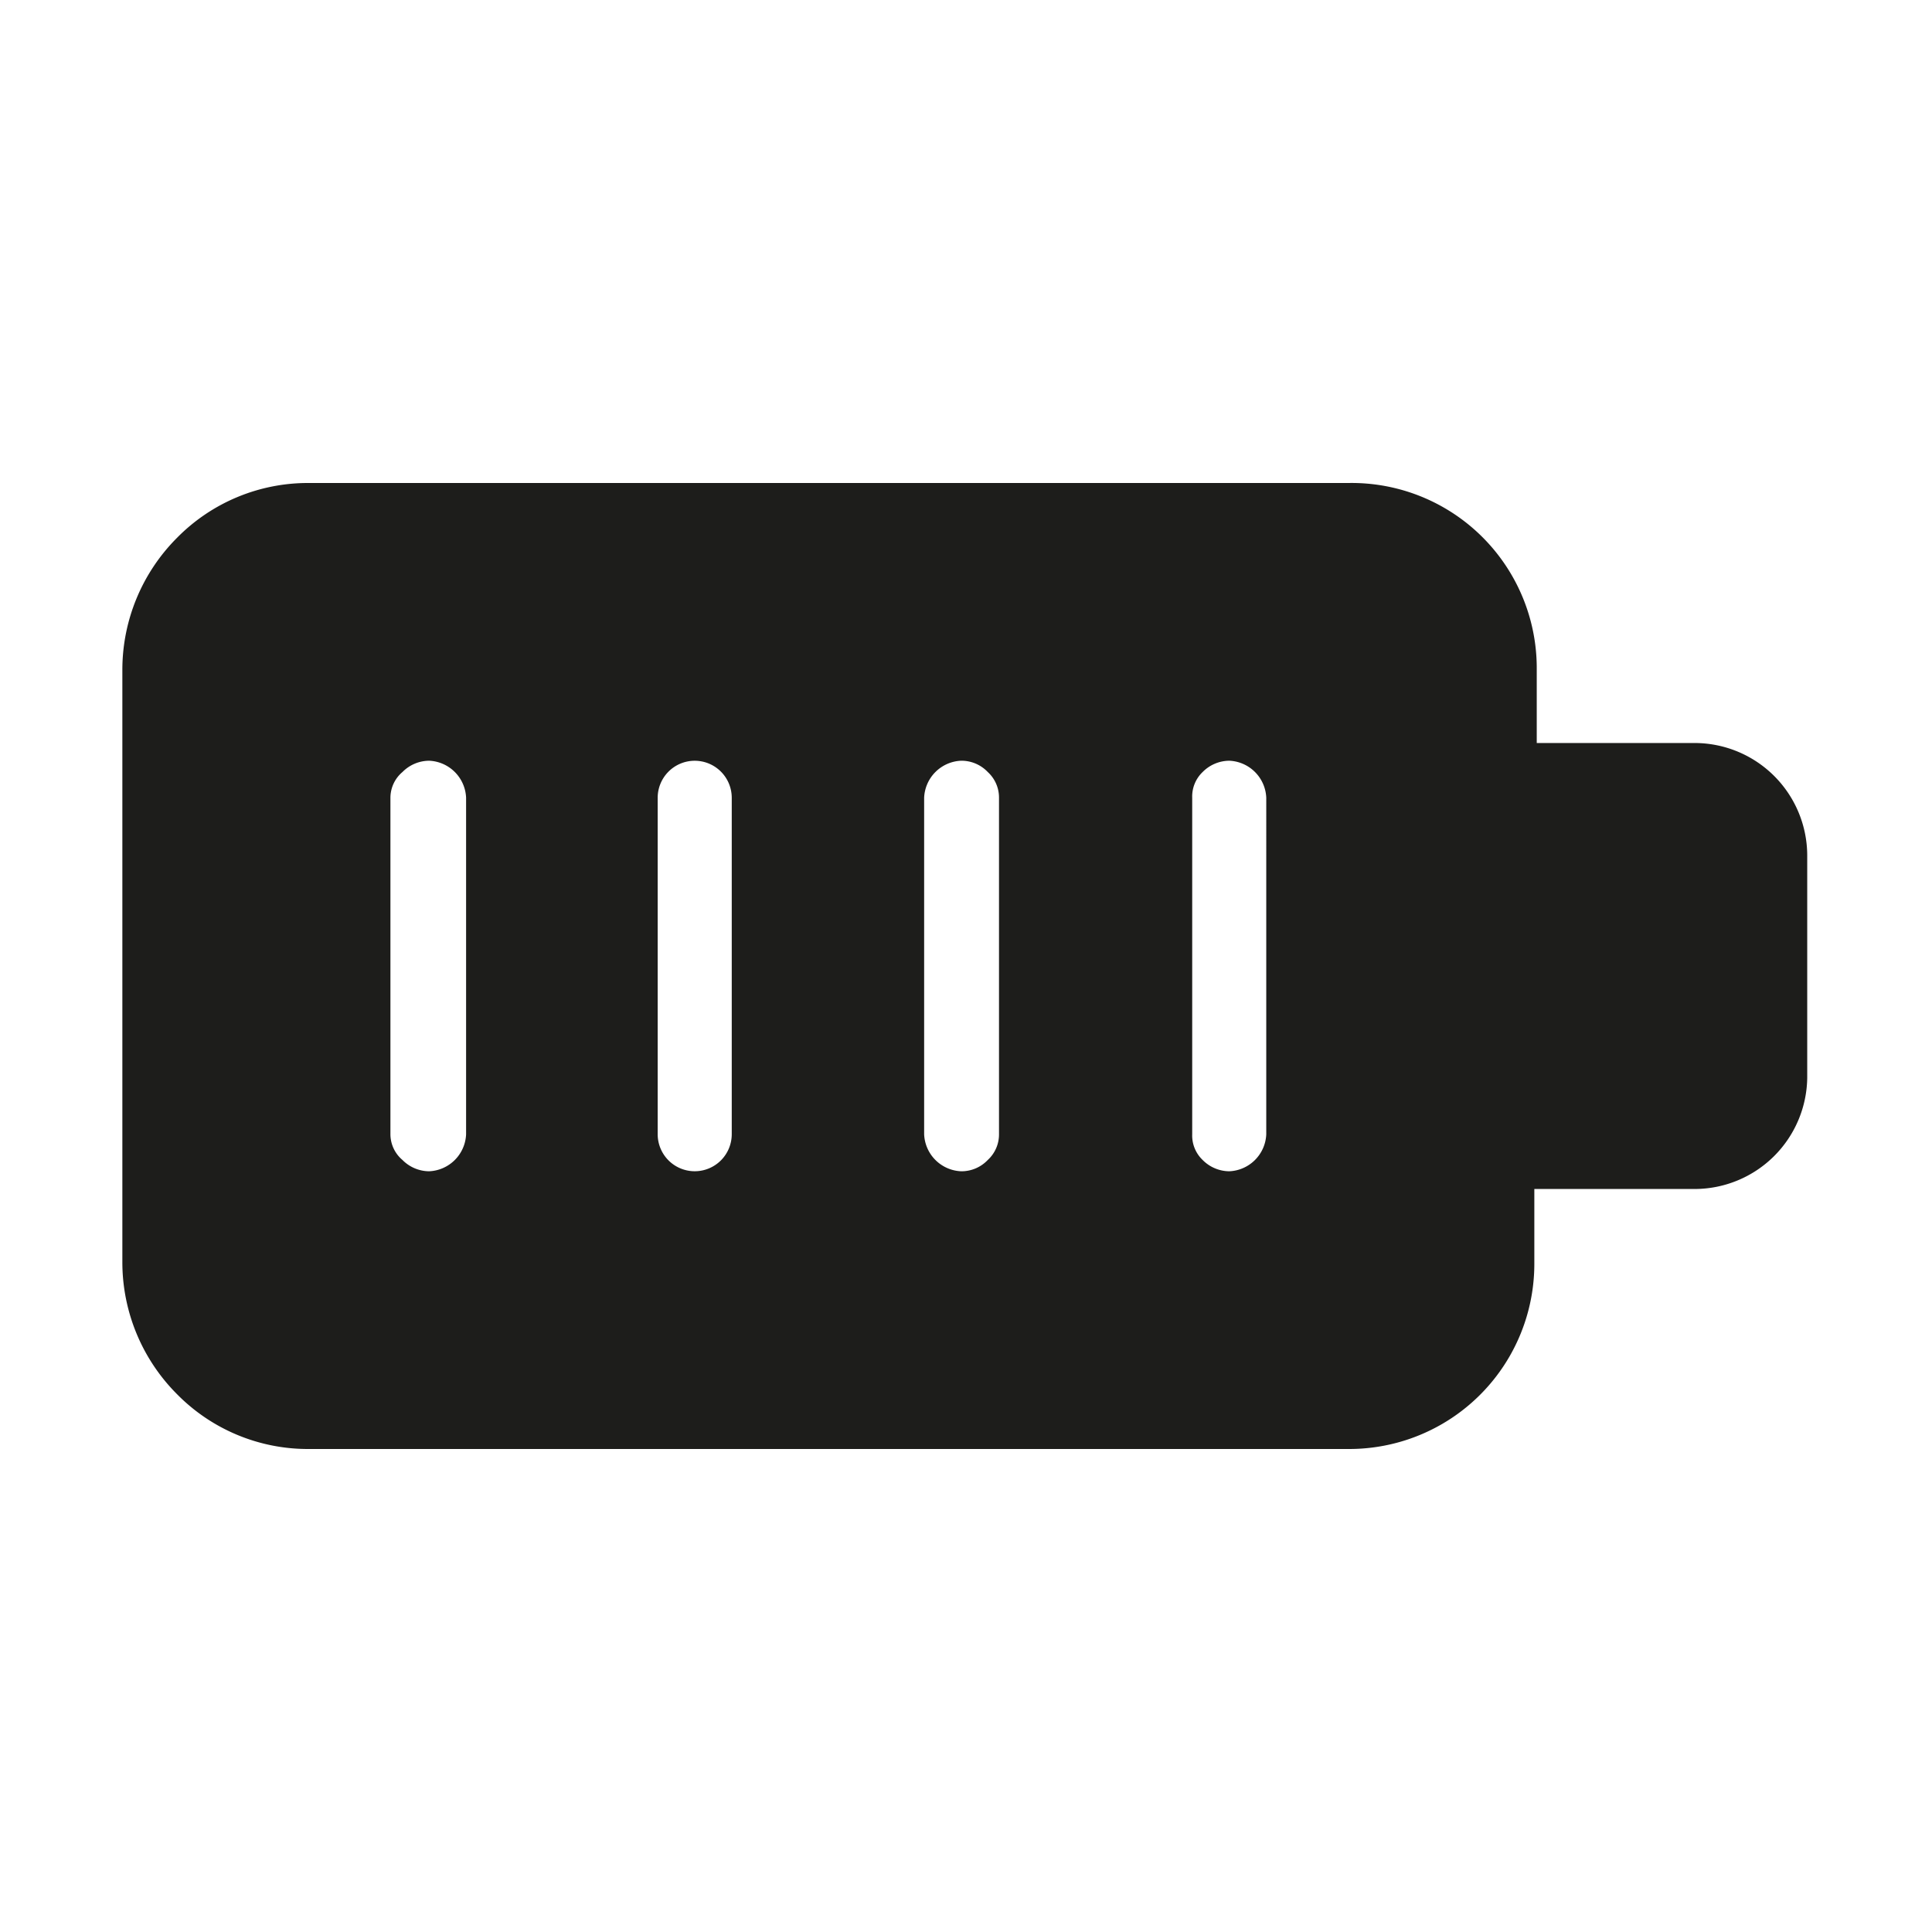 <svg xmlns="http://www.w3.org/2000/svg" viewBox="0 0 24 24"><defs><style>.cls-1{fill:none;}.cls-2{fill:#1d1d1b;}</style></defs><g id="Слой_2" data-name="Слой 2"><g id="Fill"><g id="Battery_Fill" data-name="Battery/Fill"><rect class="cls-1" width="24" height="24"/><path class="cls-2" d="M21.09,9.23h-2V8.31A2.3,2.3,0,0,0,16.75,6H3.83a2.28,2.28,0,0,0-1.63.68,2.32,2.32,0,0,0-.68,1.63v7.38a2.32,2.32,0,0,0,.68,1.63A2.28,2.28,0,0,0,3.83,18H16.75a2.3,2.3,0,0,0,2.31-2.31v-.92h2a1.4,1.4,0,0,0,1.39-1.38V10.62a1.4,1.4,0,0,0-1.39-1.39ZM4.85,14.09V9.91A.42.42,0,0,1,5,9.59a.47.47,0,0,1,.33-.14.48.48,0,0,1,.46.46v4.18a.48.48,0,0,1-.46.46A.47.47,0,0,1,5,14.41.42.42,0,0,1,4.85,14.09Zm3.32,0V9.91a.46.46,0,0,1,.13-.32.46.46,0,0,1,.66,0,.46.46,0,0,1,.13.32v4.18a.46.46,0,0,1-.13.32.46.46,0,0,1-.66,0A.46.46,0,0,1,8.17,14.09Zm3.31,0V9.91a.48.48,0,0,1,.46-.46.45.45,0,0,1,.33.14.43.43,0,0,1,.14.32v4.18a.43.43,0,0,1-.14.32.45.45,0,0,1-.33.14.48.48,0,0,1-.46-.46Zm4.25,0a.48.48,0,0,1-.46.46.47.47,0,0,1-.33-.14.42.42,0,0,1-.13-.32V9.91a.42.42,0,0,1,.13-.32.47.47,0,0,1,.33-.14.48.48,0,0,1,.46.46Z"/></g></g></g></svg>